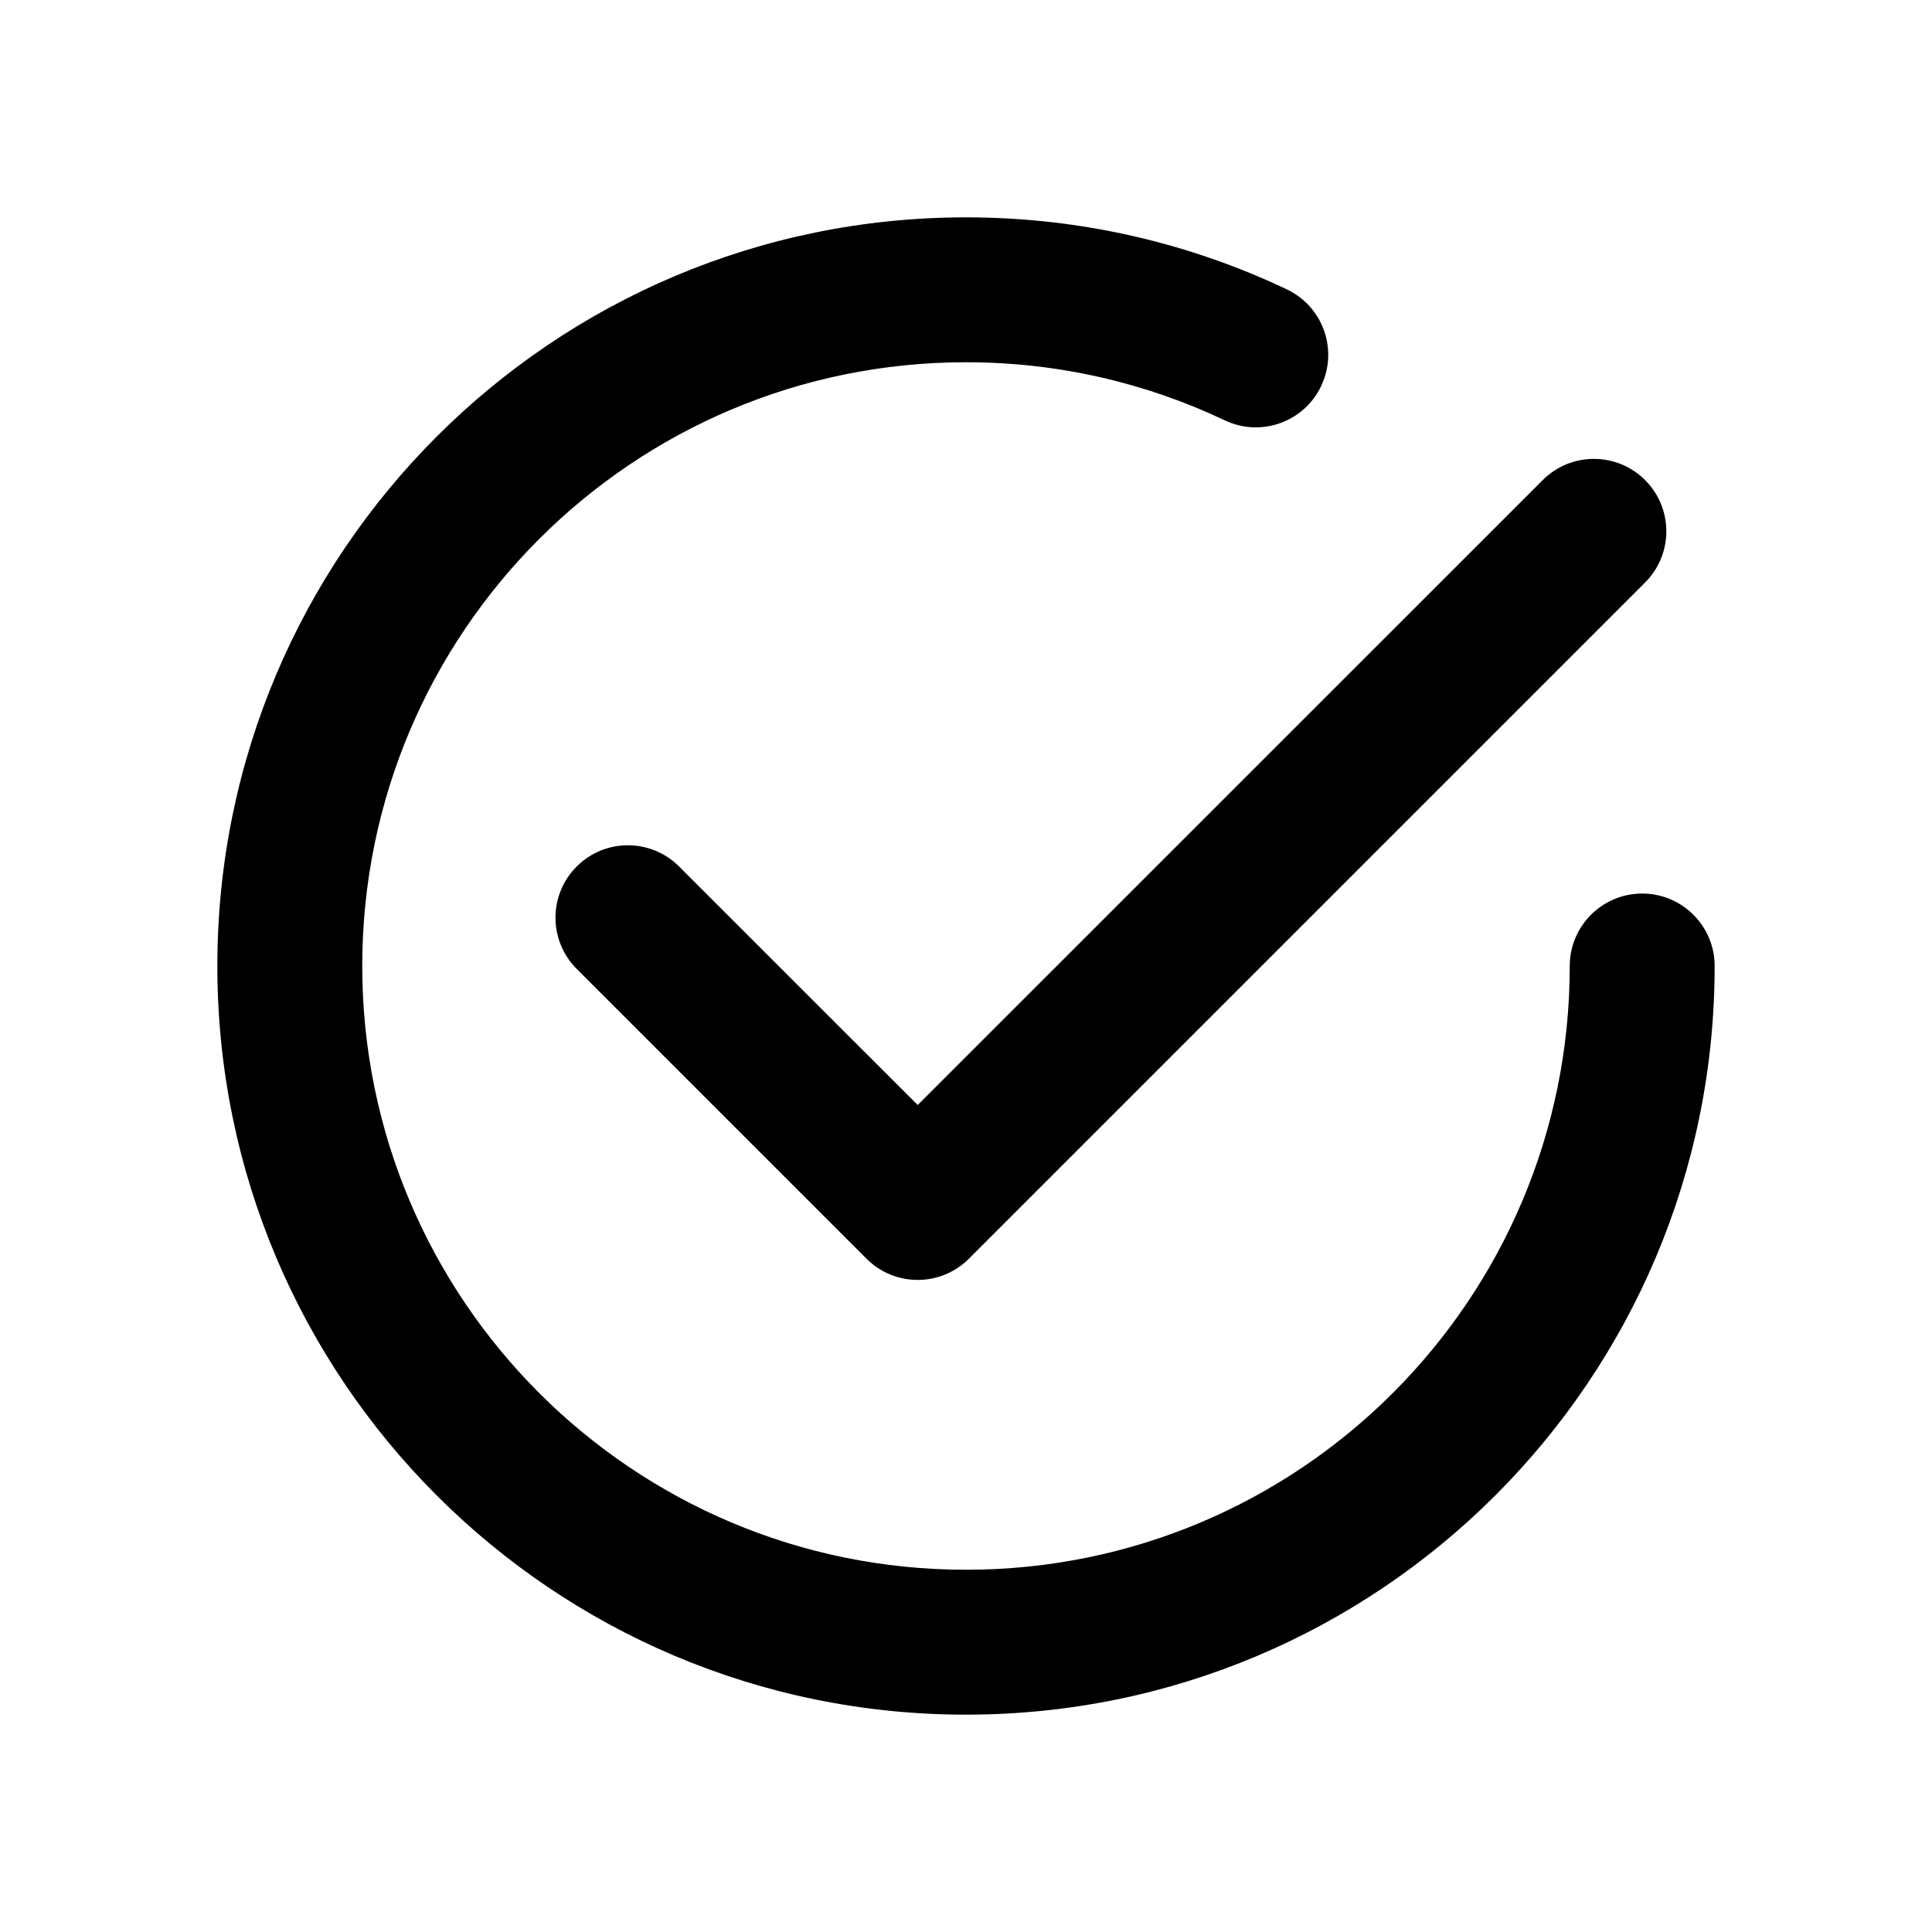 <svg width="20" height="20" viewBox="0 0 20 20" fill="none" xmlns="http://www.w3.org/2000/svg">
<path d="M3.75 10C3.75 6.548 6.548 3.75 10 3.75C10.96 3.75 11.867 3.966 12.678 4.351C13.052 4.529 13.5 4.37 13.677 3.995C13.855 3.621 13.696 3.174 13.322 2.996C12.314 2.517 11.187 2.25 10 2.25C5.72 2.25 2.25 5.72 2.25 10C2.25 14.28 5.72 17.75 10 17.75C14.28 17.75 17.75 14.28 17.75 10C17.75 9.586 17.414 9.25 17 9.25C16.586 9.25 16.25 9.586 16.25 10C16.25 13.452 13.452 16.25 10 16.25C6.548 16.25 3.75 13.452 3.75 10Z" fill="currentColor"/>
<path d="M17.03 6.03C17.323 5.737 17.323 5.263 17.03 4.97C16.737 4.677 16.263 4.677 15.97 4.97L9.5 11.439L7.03 8.97C6.737 8.677 6.263 8.677 5.97 8.97C5.677 9.263 5.677 9.737 5.97 10.03L8.97 13.03C9.263 13.323 9.737 13.323 10.03 13.03L17.03 6.03Z" fill="currentColor"/>
</svg>

